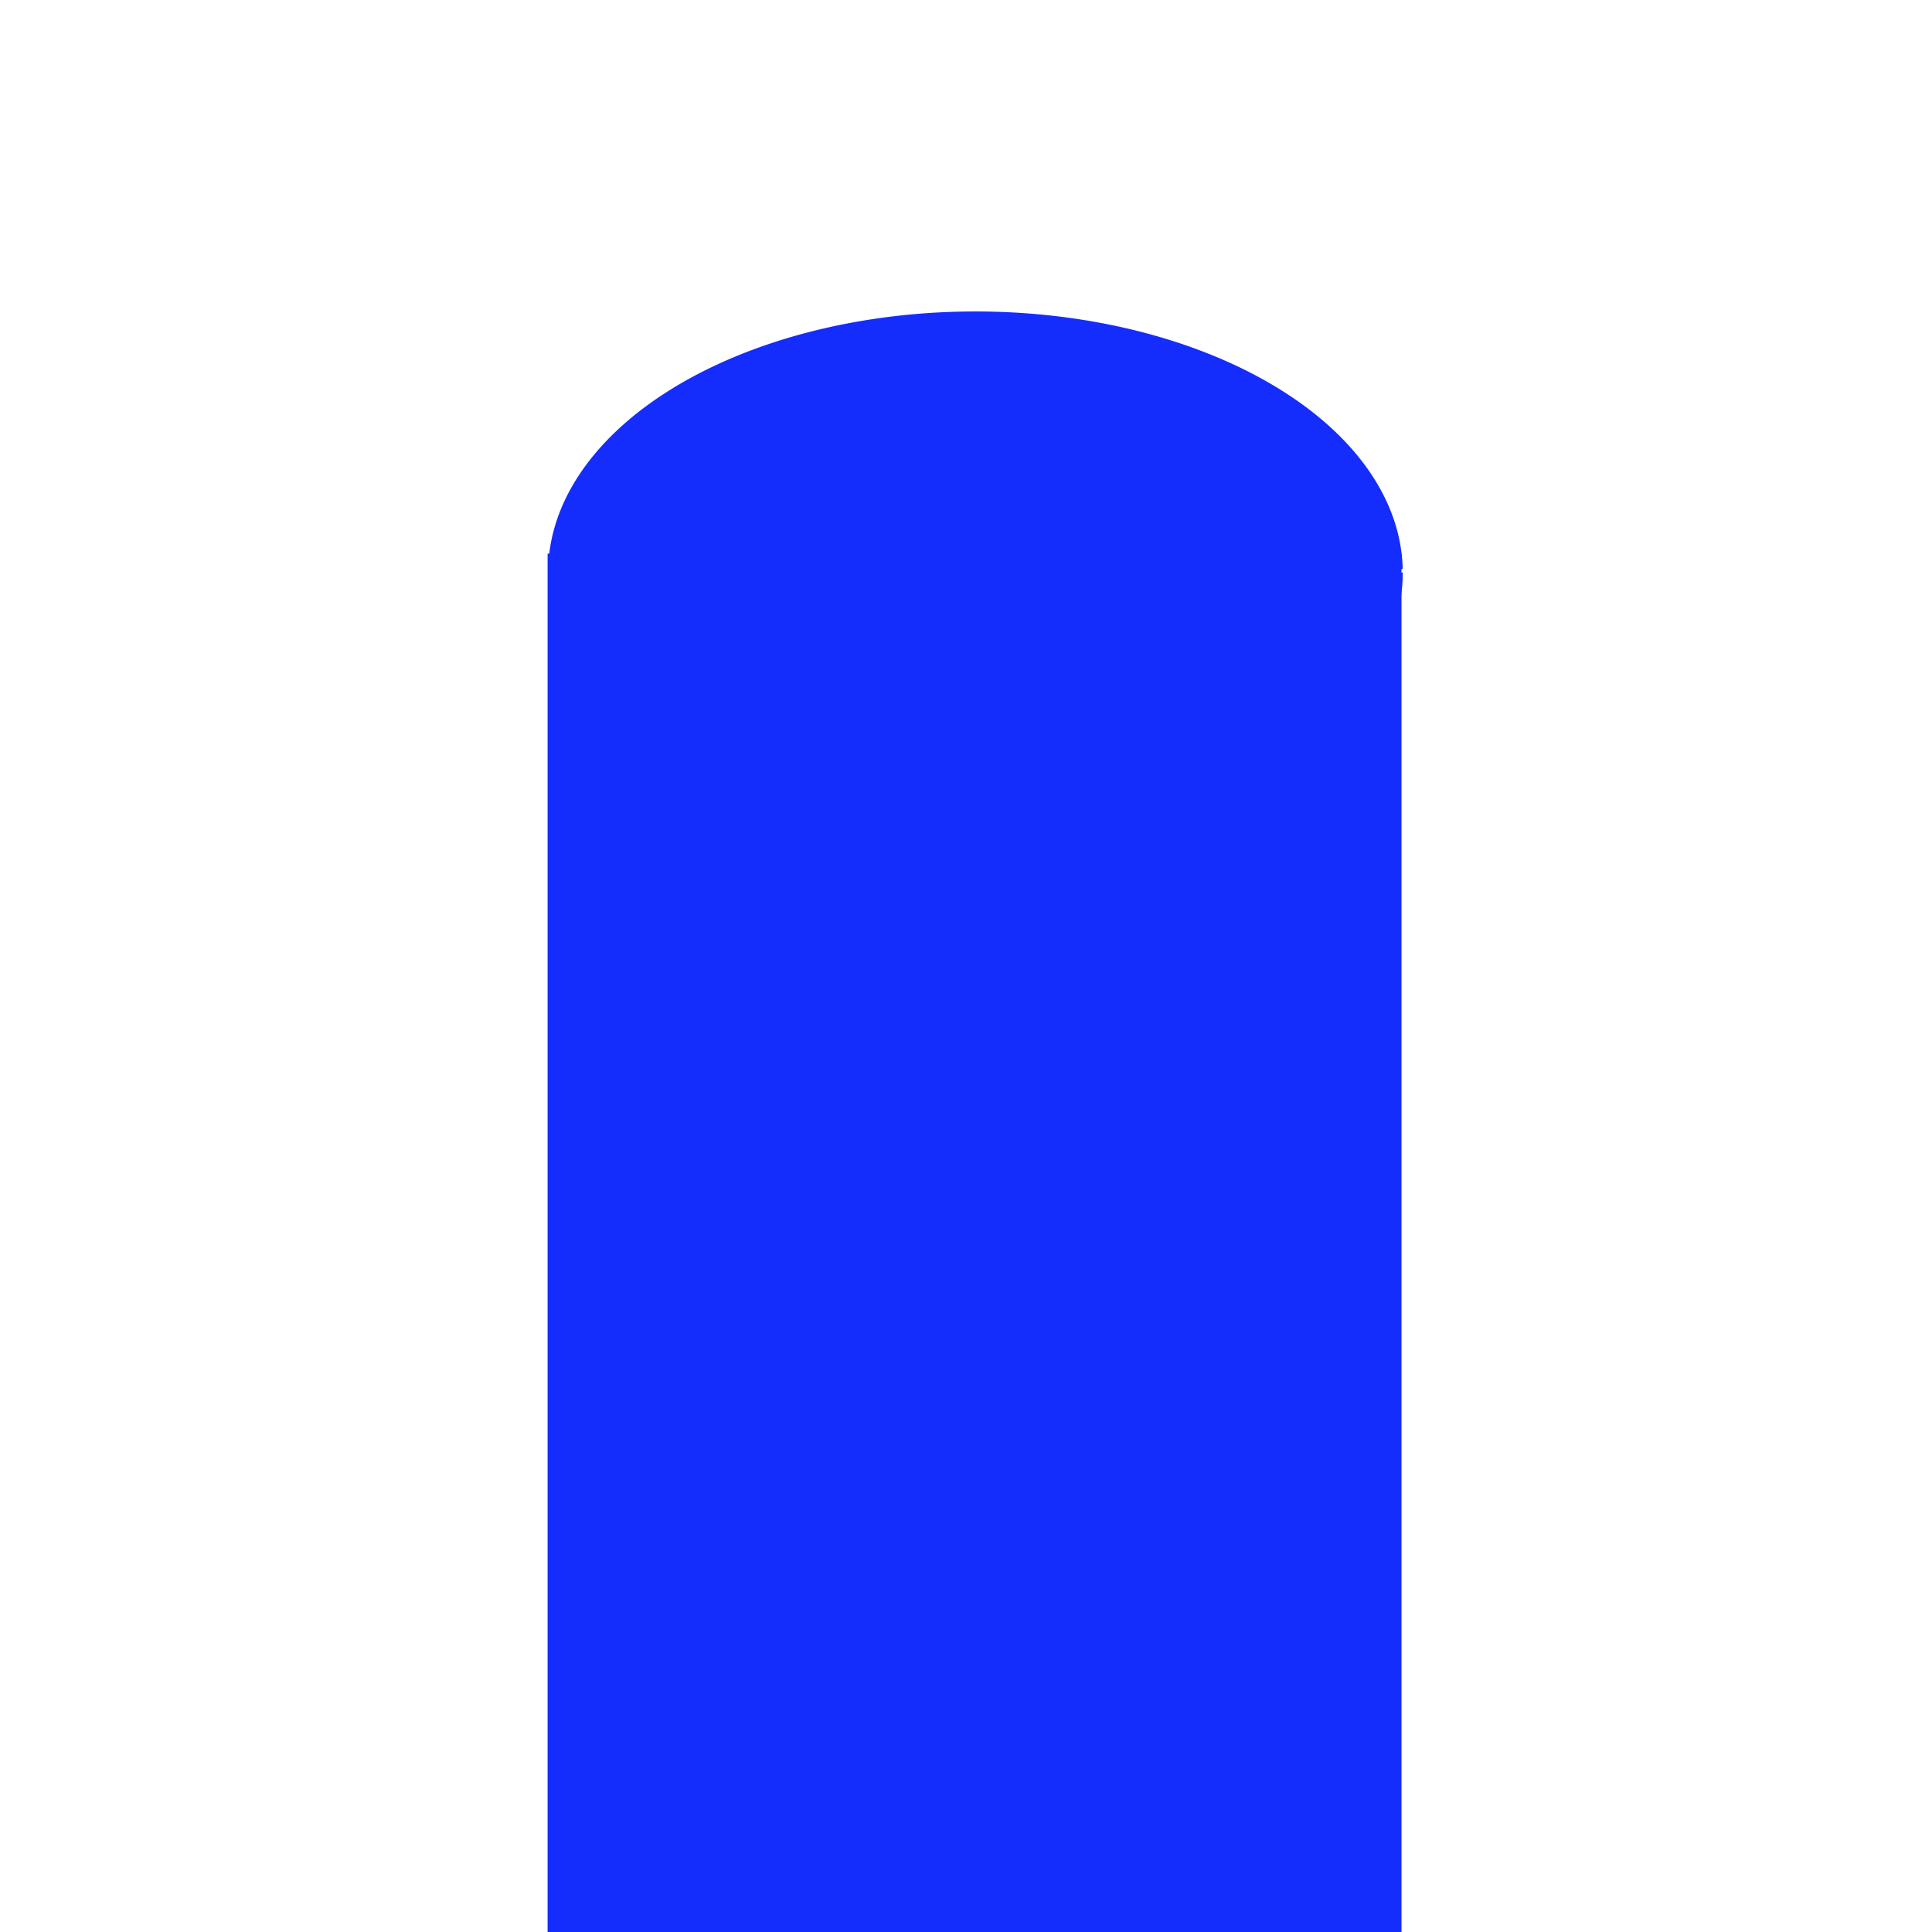 <?xml version="1.0" encoding="UTF-8" standalone="no"?>
<!-- Created with Inkscape (http://www.inkscape.org/) -->

<svg
   width="32mm"
   height="32mm"
   viewBox="0 0 32 32"
   version="1.1"
   id="svg1"
   inkscape:version="1.4.2 (f4327f4, 2025-05-13)"
   sodipodi:docname="entrance.svg"
   xmlns:inkscape="http://www.inkscape.org/namespaces/inkscape"
   xmlns:sodipodi="http://sodipodi.sourceforge.net/DTD/sodipodi-0.dtd"
   xmlns="http://www.w3.org/2000/svg"
   xmlns:svg="http://www.w3.org/2000/svg">
  <sodipodi:namedview
     id="namedview1"
     pagecolor="#ffffff"
     bordercolor="#000000"
     borderopacity="0.25"
     inkscape:showpageshadow="2"
     inkscape:pageopacity="0.0"
     inkscape:pagecheckerboard="0"
     inkscape:deskcolor="#d1d1d1"
     inkscape:document-units="mm"
     inkscape:zoom="4"
     inkscape:cx="43.75"
     inkscape:cy="81.625"
     inkscape:window-width="2560"
     inkscape:window-height="1334"
     inkscape:window-x="-11"
     inkscape:window-y="-11"
     inkscape:window-maximized="1"
     inkscape:current-layer="layer1" />
  <defs
     id="defs1" />
  <g
     inkscape:label="Layer 1"
     inkscape:groupmode="layer"
     id="layer1">
    <rect
       style="fill:#142cfc;fill-opacity:1;stroke-width:0.336"
       id="rect1"
       width="14.143"
       height="22.843"
       x="9.07"
       y="9.17" />
    <path
       style="fill:#142cfc;fill-opacity:1;stroke-width:0.277"
       id="path3"
       sodipodi:type="arc"
       sodipodi:cx="16.156118"
       sodipodi:cy="9.4836588"
       sodipodi:rx="7.0776048"
       sodipodi:ry="4.3242841"
       sodipodi:start="0"
       sodipodi:end="6.2699981"
       sodipodi:arc-type="slice"
       d="m 23.234,9.484 a 7.078,4.324 0 0 1 -7.054,4.324 7.078,4.324 0 0 1 -7.101,-4.296 7.078,4.324 0 0 1 7.007,-4.353 7.078,4.324 0 0 1 7.147,4.267 l -7.077,0.057 z" />
  </g>
</svg>
